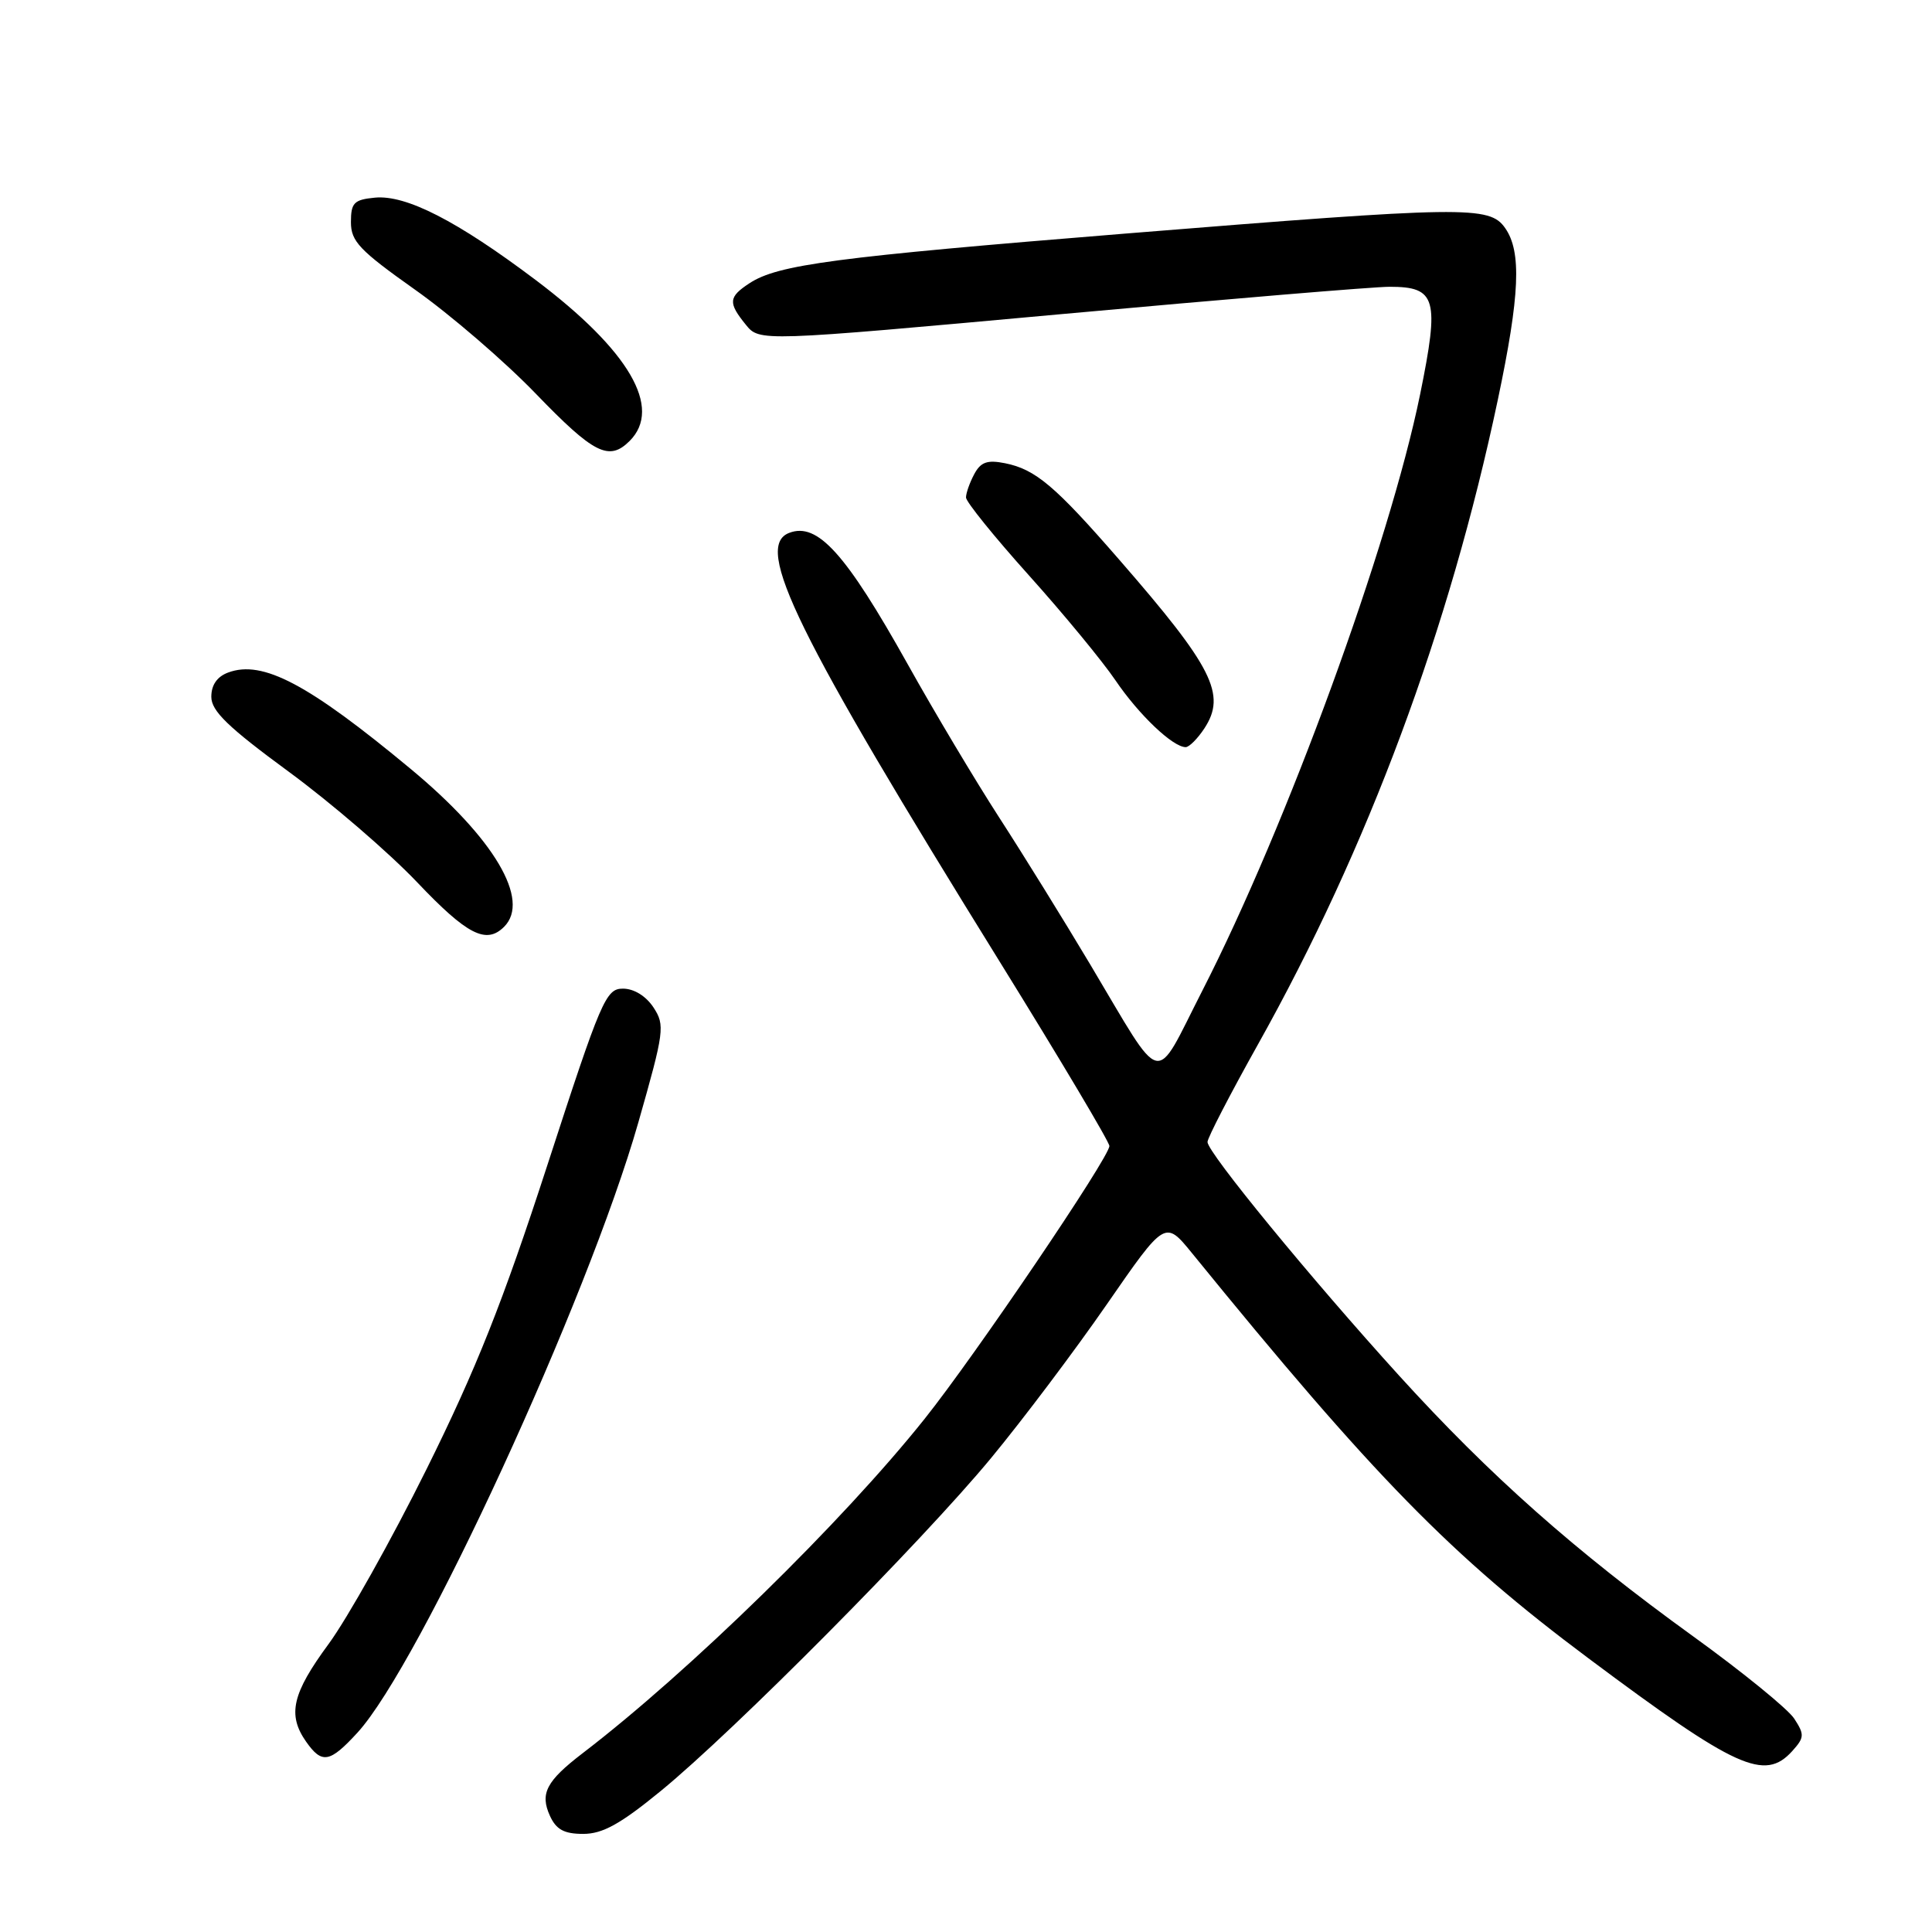 <?xml version="1.0" encoding="UTF-8" standalone="no"?>
<!DOCTYPE svg PUBLIC "-//W3C//DTD SVG 1.1//EN" "http://www.w3.org/Graphics/SVG/1.1/DTD/svg11.dtd" >
<svg xmlns="http://www.w3.org/2000/svg" xmlns:xlink="http://www.w3.org/1999/xlink" version="1.1" viewBox="0 0 256 256">
 <g >
 <path fill="currentColor"
d=" M 87.56 237.31 C 97.27 229.36 122.13 204.31 131.29 193.24 C 135.50 188.15 142.42 178.96 146.66 172.83 C 154.38 161.67 154.38 161.67 157.94 166.04 C 182.08 195.72 192.31 206.17 210.50 219.75 C 230.06 234.36 233.82 236.07 237.48 232.03 C 239.10 230.23 239.12 229.84 237.74 227.72 C 236.90 226.44 230.88 221.54 224.36 216.83 C 208.63 205.46 197.42 195.52 185.40 182.29 C 173.69 169.39 160.00 152.71 160.00 151.32 C 160.00 150.78 163.00 144.98 166.67 138.42 C 181.26 112.37 192.05 83.36 198.47 52.97 C 201.39 39.13 201.64 33.35 199.44 30.22 C 197.36 27.25 194.31 27.30 149.00 30.96 C 110.62 34.07 103.08 35.06 99.31 37.53 C 96.52 39.36 96.46 40.11 98.82 43.02 C 100.64 45.27 100.64 45.27 140.57 41.63 C 162.53 39.63 182.13 37.99 184.13 38.00 C 190.32 38.00 190.76 39.56 188.17 52.27 C 184.09 72.20 170.52 109.37 159.30 131.30 C 152.80 144.02 154.36 144.39 144.45 127.78 C 140.93 121.88 135.50 113.11 132.37 108.28 C 129.25 103.45 123.80 94.33 120.27 88.00 C 112.05 73.30 108.32 69.17 104.57 70.61 C 99.85 72.42 105.48 83.88 132.56 127.58 C 140.50 140.40 147.00 151.32 147.00 151.85 C 147.00 153.35 129.23 179.59 122.52 188.00 C 111.63 201.66 91.33 221.50 77.19 232.32 C 72.39 236.00 71.52 237.65 72.87 240.61 C 73.70 242.43 74.75 243.00 77.28 243.00 C 79.85 243.00 82.20 241.70 87.56 237.31 Z  M 47.37 229.58 C 55.63 220.55 77.87 172.24 84.58 148.74 C 88.03 136.64 88.13 135.85 86.59 133.49 C 85.59 131.98 84.01 131.00 82.54 131.00 C 80.28 131.00 79.66 132.44 72.54 154.35 C 66.61 172.59 63.09 181.43 56.51 194.69 C 51.87 204.04 46.03 214.45 43.54 217.84 C 38.71 224.40 38.06 227.21 40.56 230.78 C 42.66 233.77 43.69 233.59 47.37 229.58 Z  M 66.80 122.80 C 70.33 119.27 65.48 111.06 54.41 101.88 C 40.84 90.61 34.80 87.42 30.24 89.11 C 28.77 89.65 28.00 90.76 28.00 92.33 C 28.00 94.21 30.20 96.34 38.25 102.25 C 43.89 106.39 51.54 112.98 55.26 116.89 C 61.91 123.89 64.43 125.17 66.80 122.80 Z  M 159.59 96.51 C 162.53 92.02 160.71 88.41 148.32 74.18 C 139.81 64.39 137.21 62.19 133.17 61.38 C 130.82 60.91 129.95 61.22 129.09 62.83 C 128.49 63.95 128.00 65.34 128.00 65.92 C 128.00 66.49 131.75 71.13 136.33 76.23 C 140.91 81.33 146.08 87.60 147.82 90.17 C 150.91 94.72 155.41 99.00 157.11 99.00 C 157.57 99.00 158.69 97.88 159.59 96.51 Z  M 83.43 58.43 C 87.81 54.05 83.38 46.45 70.99 37.11 C 60.57 29.26 53.80 25.79 49.67 26.19 C 46.90 26.46 46.50 26.87 46.50 29.44 C 46.50 31.98 47.63 33.17 55.00 38.39 C 59.67 41.69 66.88 47.90 71.00 52.17 C 78.70 60.15 80.70 61.15 83.43 58.43 Z "/>
</g>
</svg>